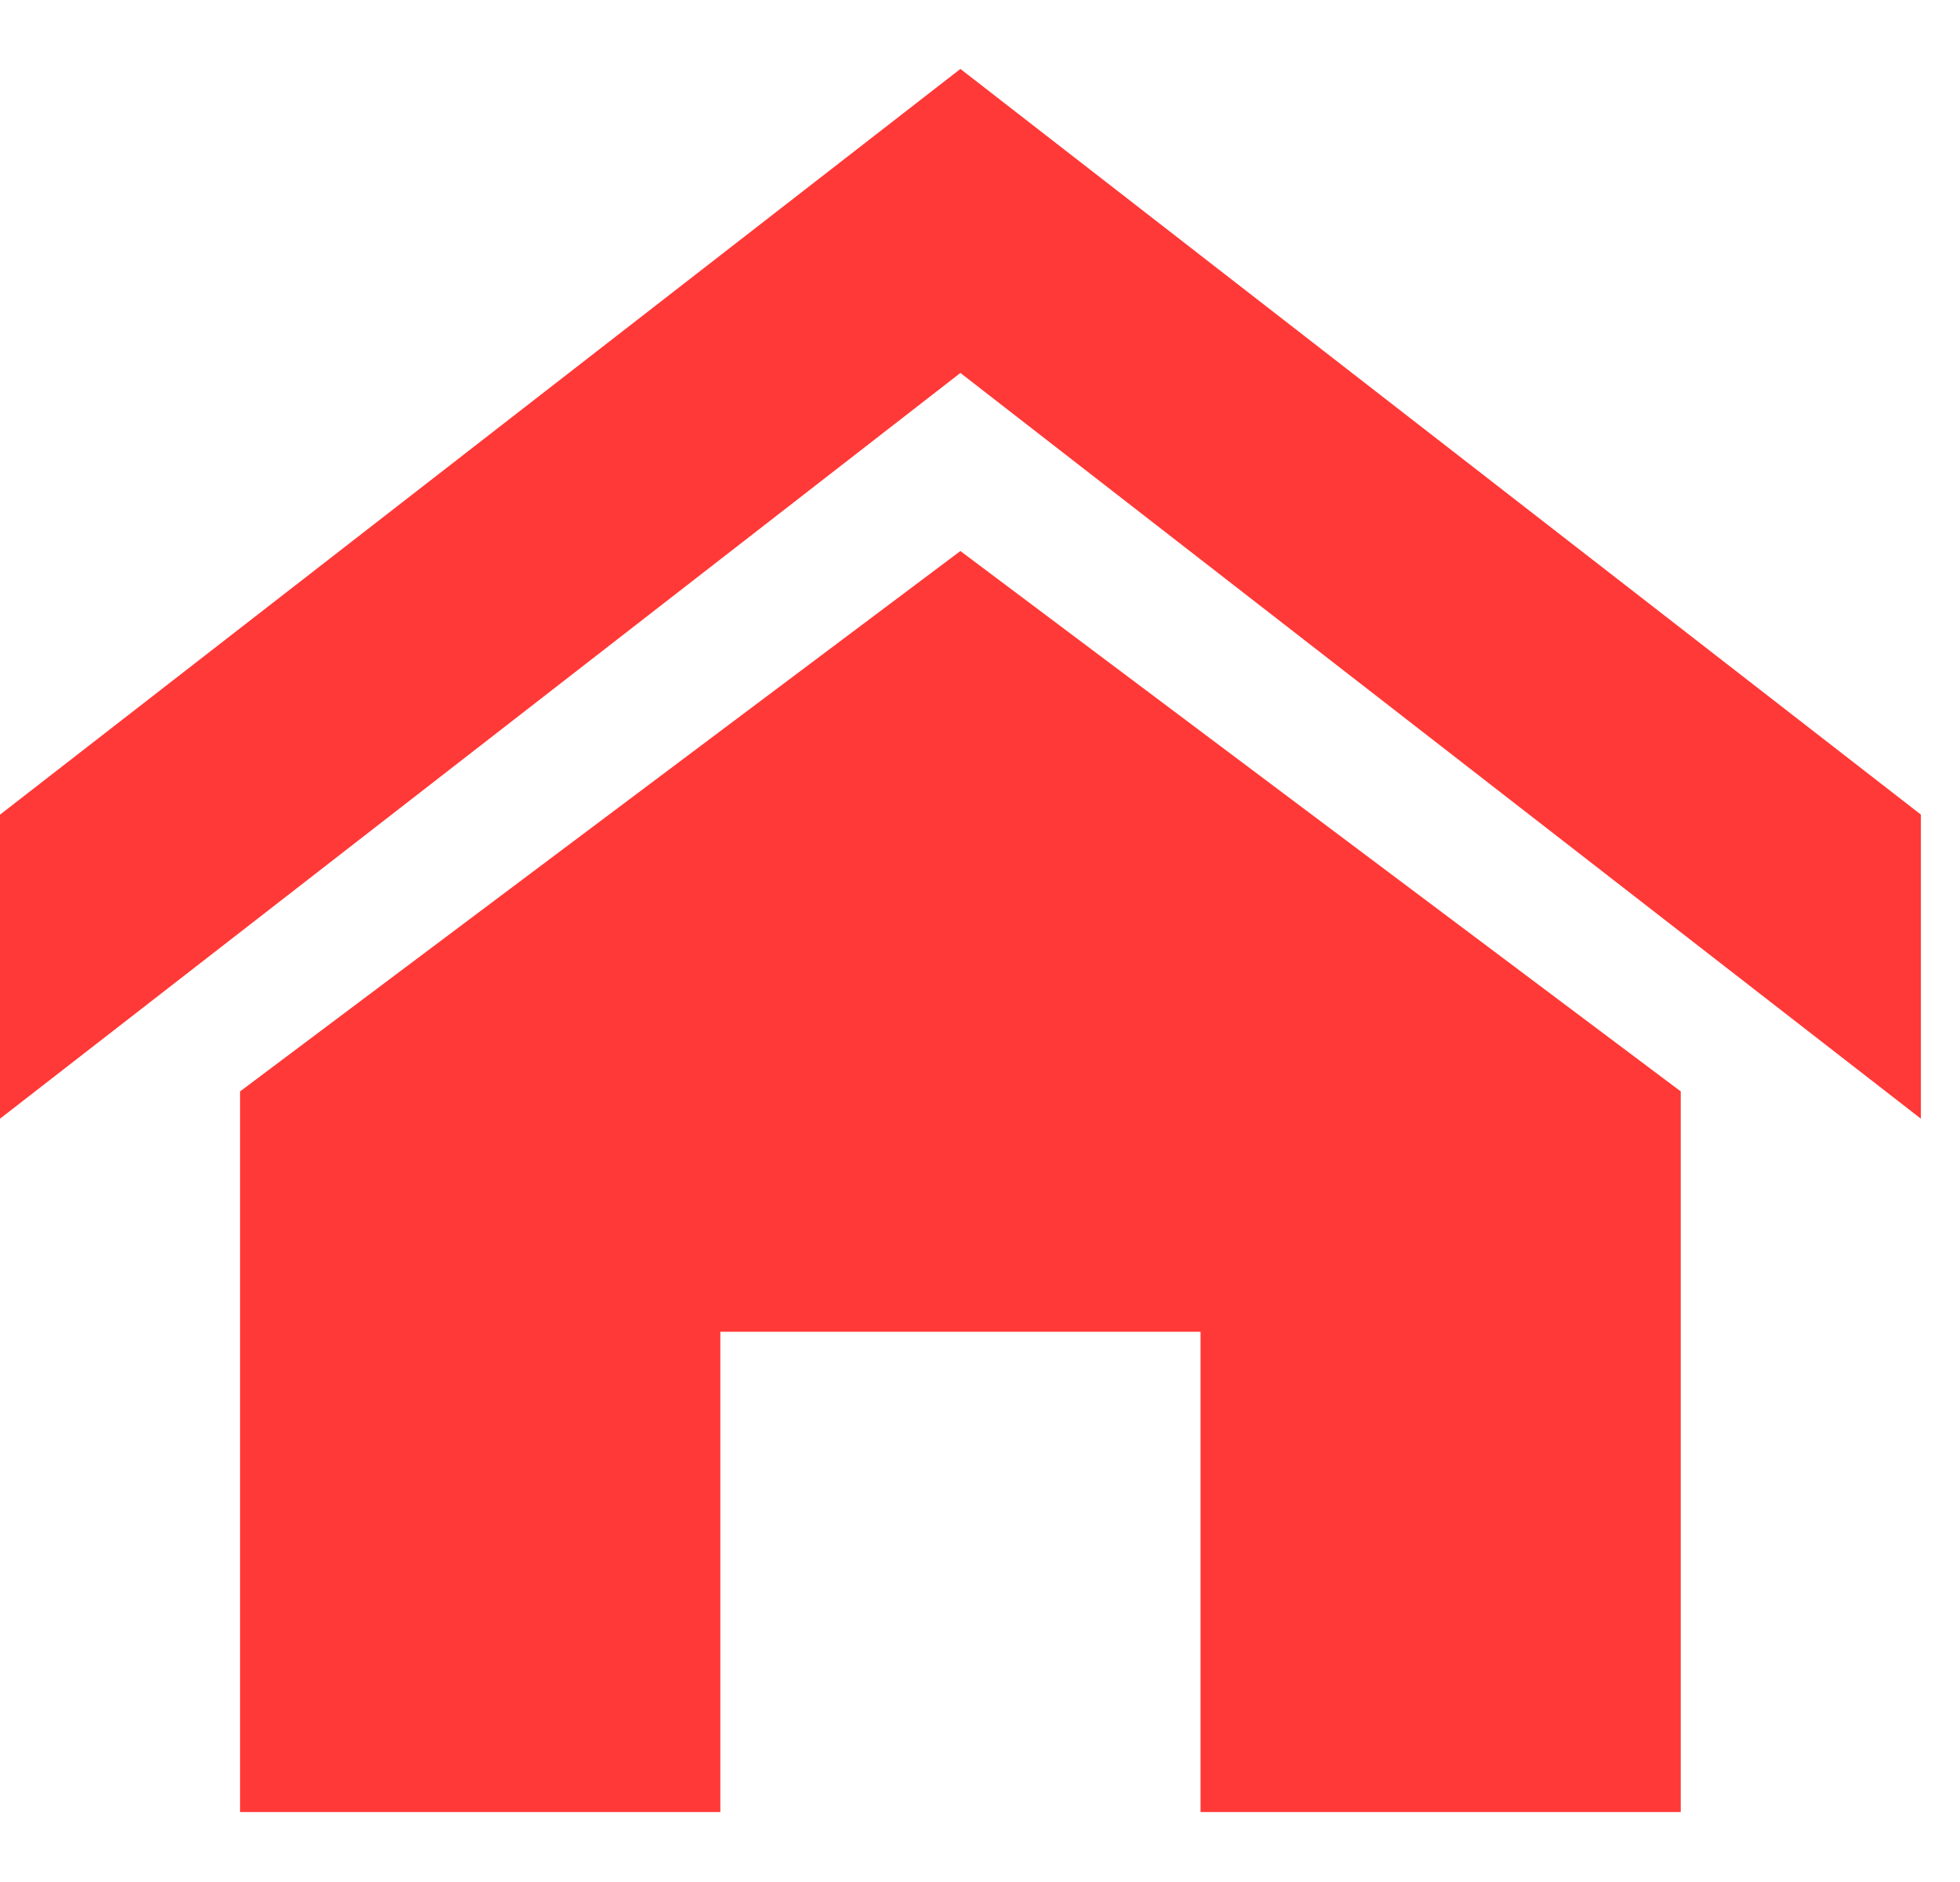 <svg width="25" height="24" viewBox="0 0 25 24" fill="#ff3937" xmlns="http://www.w3.org/2000/svg">
<path d="M12.25 4.756L24.501 14.266V10.388L12.25 0.879L0 10.389V14.266L12.25 4.756ZM21.438 23.108V13.918L12.25 7.027L3.062 13.918V23.108H9.188V16.983H15.313V23.108H21.438Z"/>
</svg>
